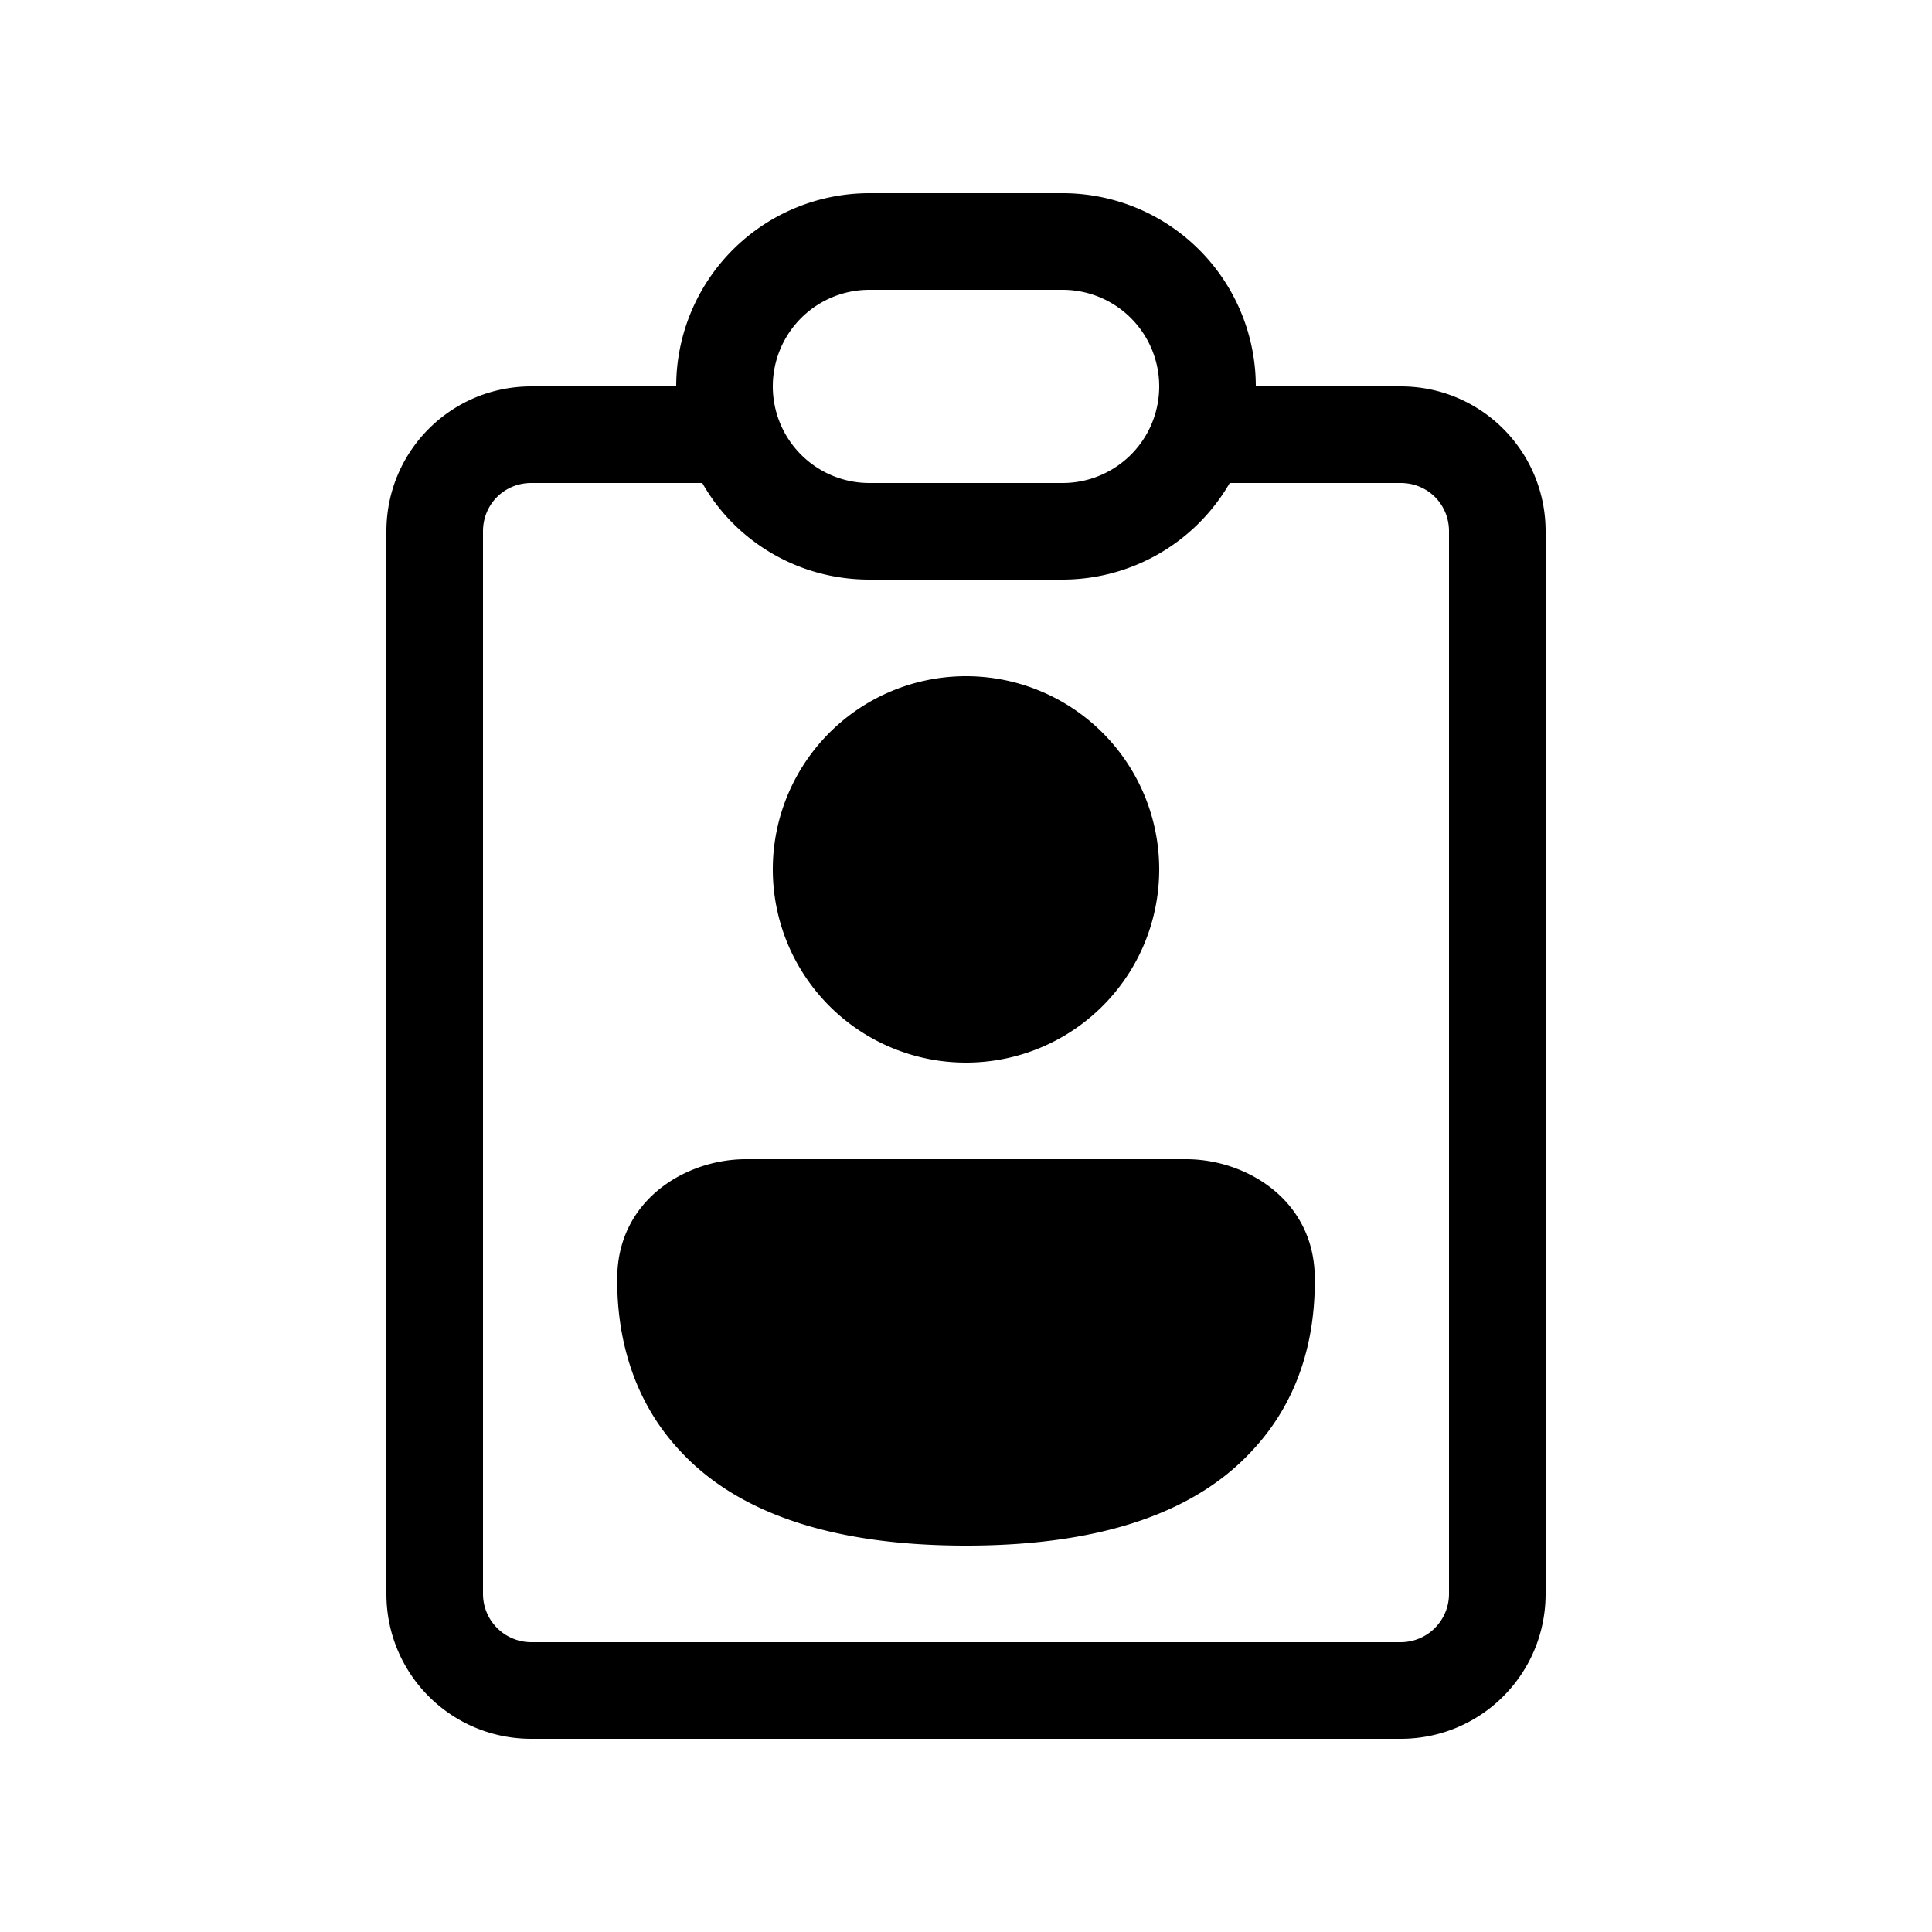 <svg width="20" height="20" viewBox="0 0 20 20" xmlns="http://www.w3.org/2000/svg"><path d="M10 7a2 2 0 100 4 2 2 0 000-4zm-2.28 5c-.61 0-1.31.41-1.33 1.2-.01.51.1 1.24.66 1.83.56.6 1.5.97 2.95.97 1.45 0 2.39-.37 2.95-.97.57-.6.67-1.32.66-1.83-.02-.79-.72-1.2-1.33-1.2H7.72zM9 2a2 2 0 00-2 2H5.5C4.67 4 4 4.67 4 5.5v11c0 .83.67 1.5 1.5 1.5h9c.83 0 1.5-.67 1.5-1.5v-11c0-.83-.67-1.5-1.5-1.5H13a2 2 0 00-2-2H9zm3.73 3h1.77c.28 0 .5.22.5.5v11a.5.5 0 01-.5.5h-9a.5.5 0 01-.5-.5v-11c0-.28.22-.5.5-.5h1.77c.34.6.99 1 1.73 1h2a2 2 0 001.73-1zM8 4a1 1 0 011-1h2a1 1 0 110 2H9a1 1 0 01-1-1z"/></svg>